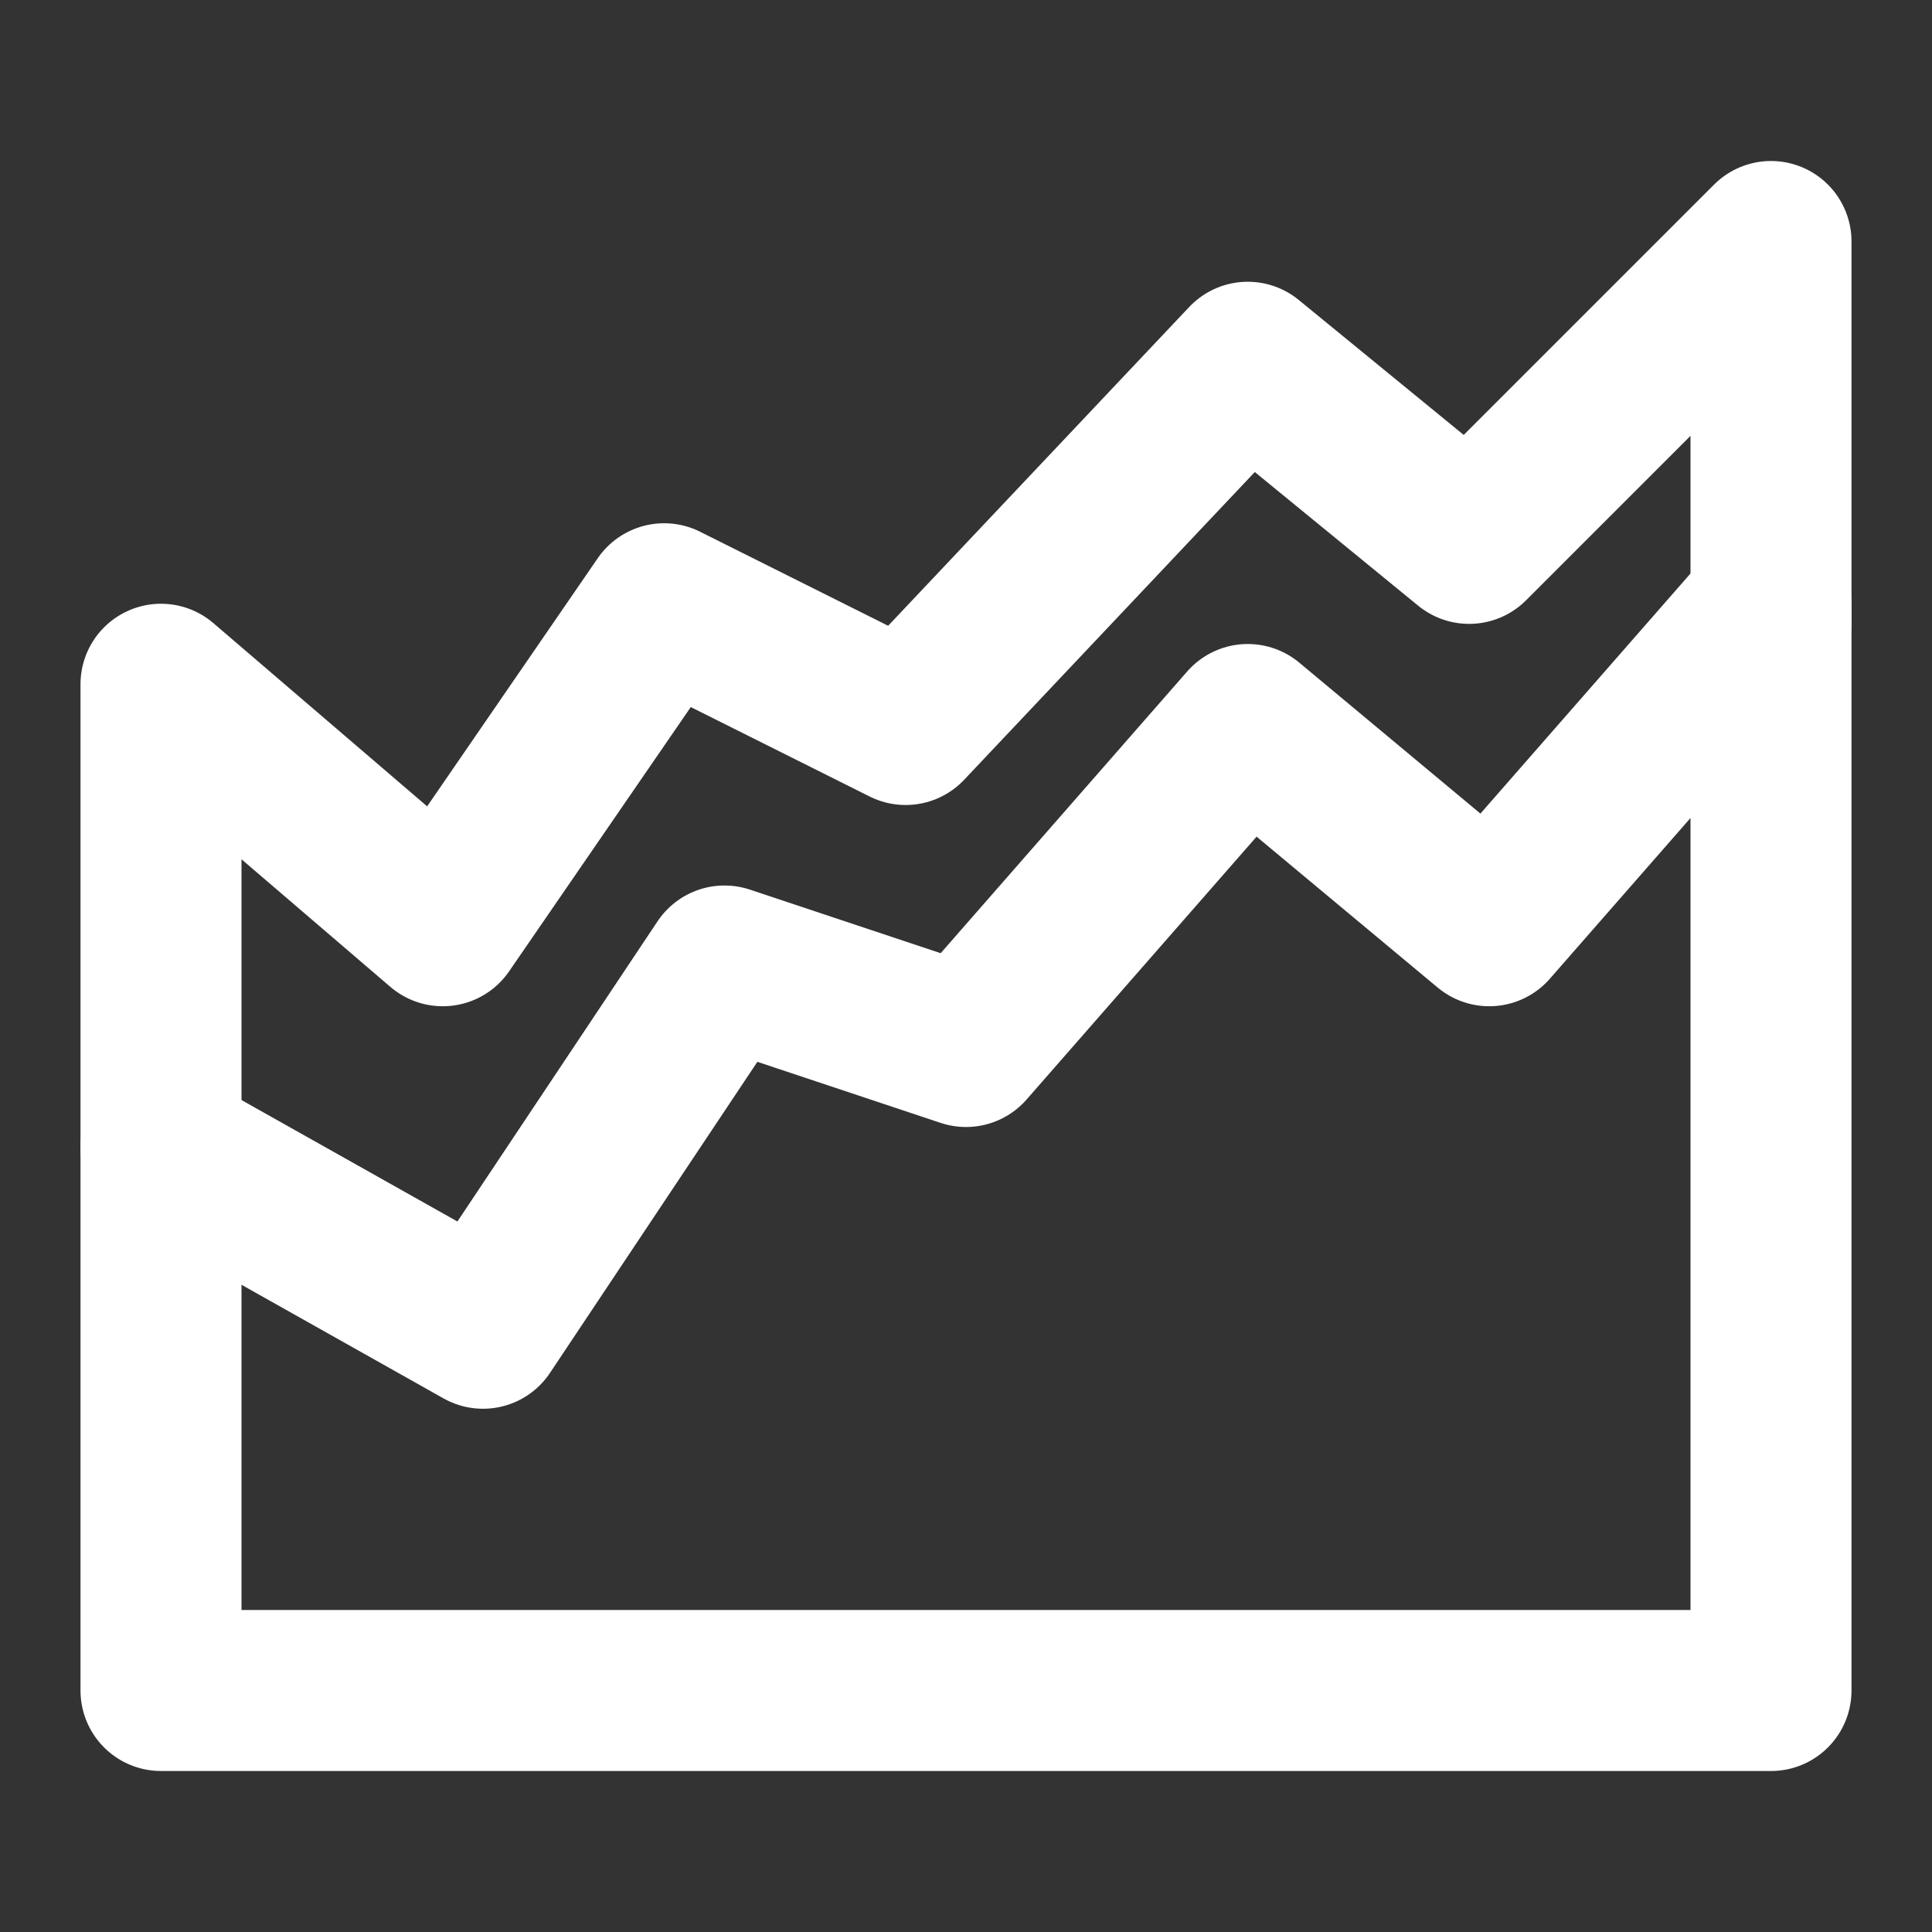 <?xml version="1.0" encoding="UTF-8"?>
<svg width="28" height="28" viewBox="0 0 48 48" fill="none" xmlns="http://www.w3.org/2000/svg">
    <rect x="0" y="0" width="48" height="48" fill="#333333" stroke="none"/>
    <path d="M18 24L12 33L4 28.5V42H44V15L37 23L31 18L24 26L18 24Z" fill="none" stroke="#ffffff" stroke-width="4"
          stroke-linecap="round" stroke-linejoin="round"/>
    <path d="M4 28.5V17L11 23L16.5 15L22.5 18L31 9L36.5 13.5L44 6V15.5" stroke="#ffffff" stroke-width="4"
          stroke-linecap="round" stroke-linejoin="round"/>
</svg>
